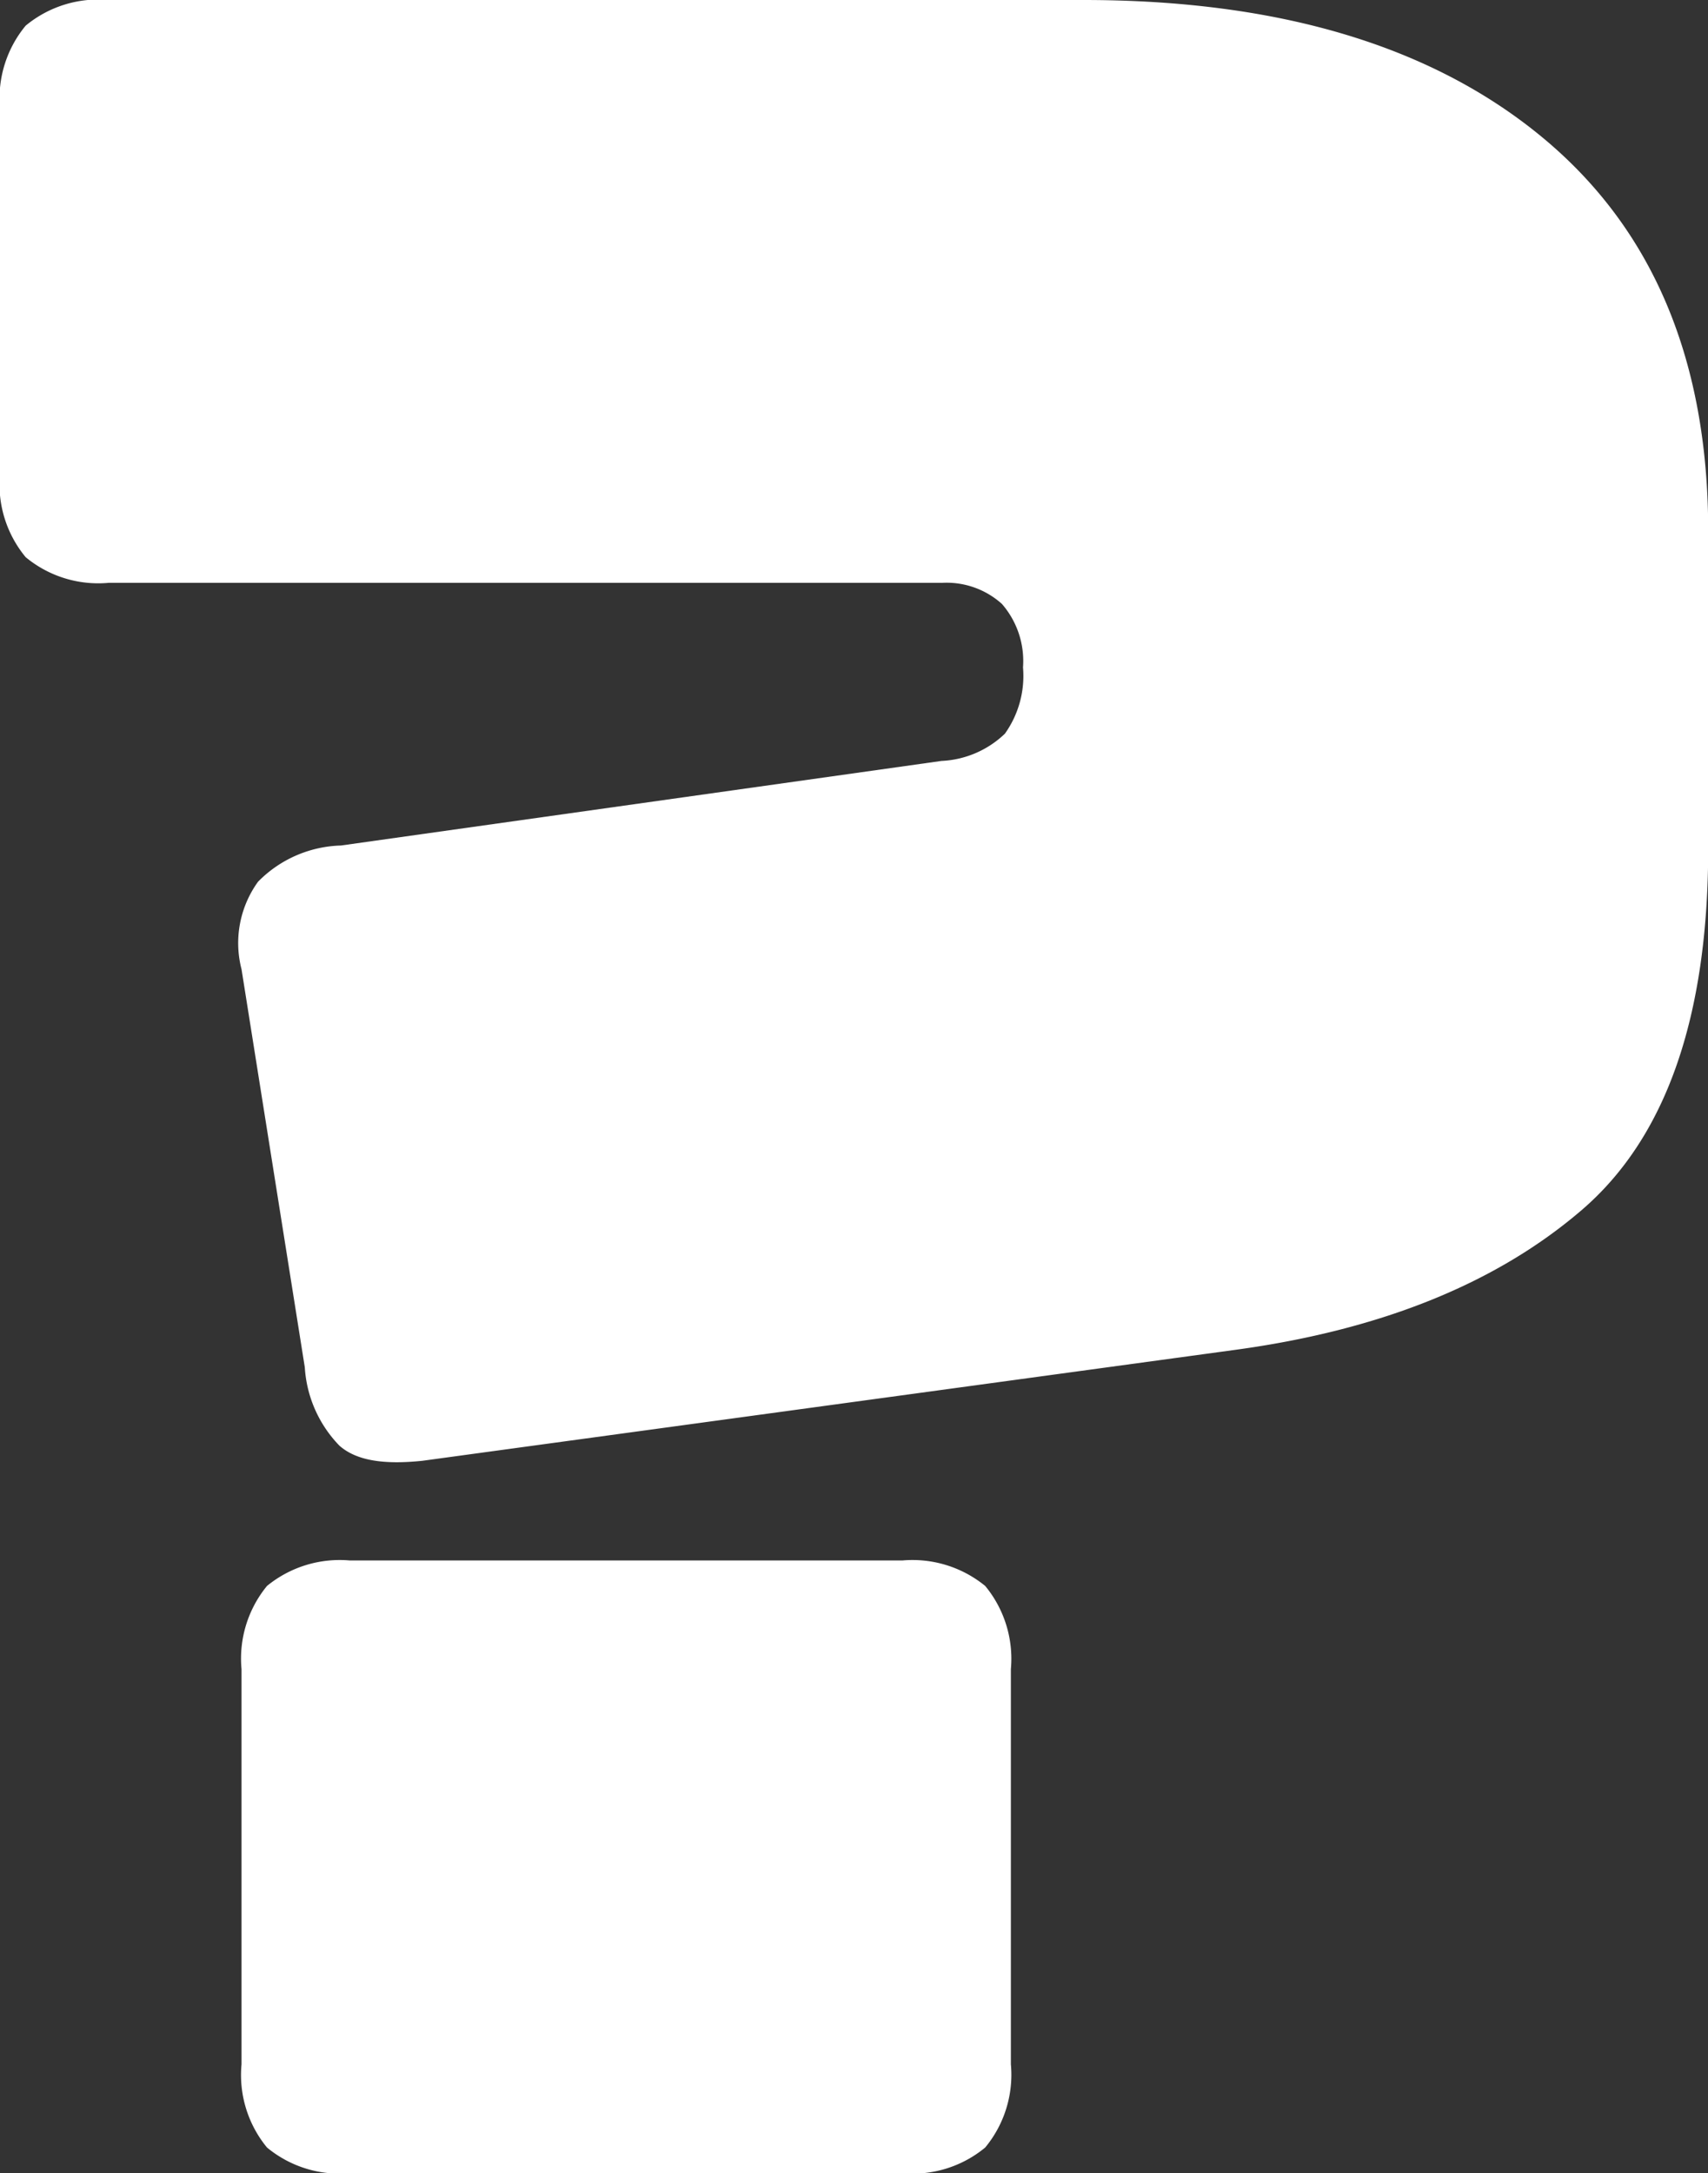 <svg id="Ebene_1" data-name="Ebene 1" xmlns="http://www.w3.org/2000/svg" viewBox="0 0 85.85 109.21"><rect x="0" y="0" width="85.85" height="109.21" fill="#333333" stroke="none"/><defs><style>.cls-1{fill:#fff;}</style></defs><path class="cls-1" d="M62.34,70.66,21.23,76.27c-1.92.2-3.31,0-4.17-.76a6.2,6.2,0,0,1-1.74-3.94l-3.18-20a5.26,5.26,0,0,1,.83-4.4,6.07,6.07,0,0,1,4.17-1.82l30.18-4.25a4.92,4.92,0,0,0,3.19-1.37,5,5,0,0,0,.91-3.33,4.37,4.37,0,0,0-1.06-3.19,4.15,4.15,0,0,0-3-1.06H5.46a5.72,5.72,0,0,1-4.17-1.29A5.72,5.72,0,0,1,0,26.67V8.32A5.72,5.72,0,0,1,1.29,4.15,5.72,5.72,0,0,1,5.46,2.86h49q14.72,0,23.06,6.9t8.34,19.79V45.48q0,12.74-6.37,18.2T62.34,70.66Zm-17,41.41H17.59a5.72,5.72,0,0,1-4.17-1.29,5.73,5.73,0,0,1-1.28-4.18V86.74a5.75,5.75,0,0,1,1.28-4.18,5.77,5.77,0,0,1,4.17-1.28H45.35a5.77,5.77,0,0,1,4.17,1.28,5.75,5.75,0,0,1,1.29,4.18V106.6a5.73,5.73,0,0,1-1.29,4.18A5.72,5.72,0,0,1,45.35,112.07Z" transform="translate(0 -2.86)"/></svg>